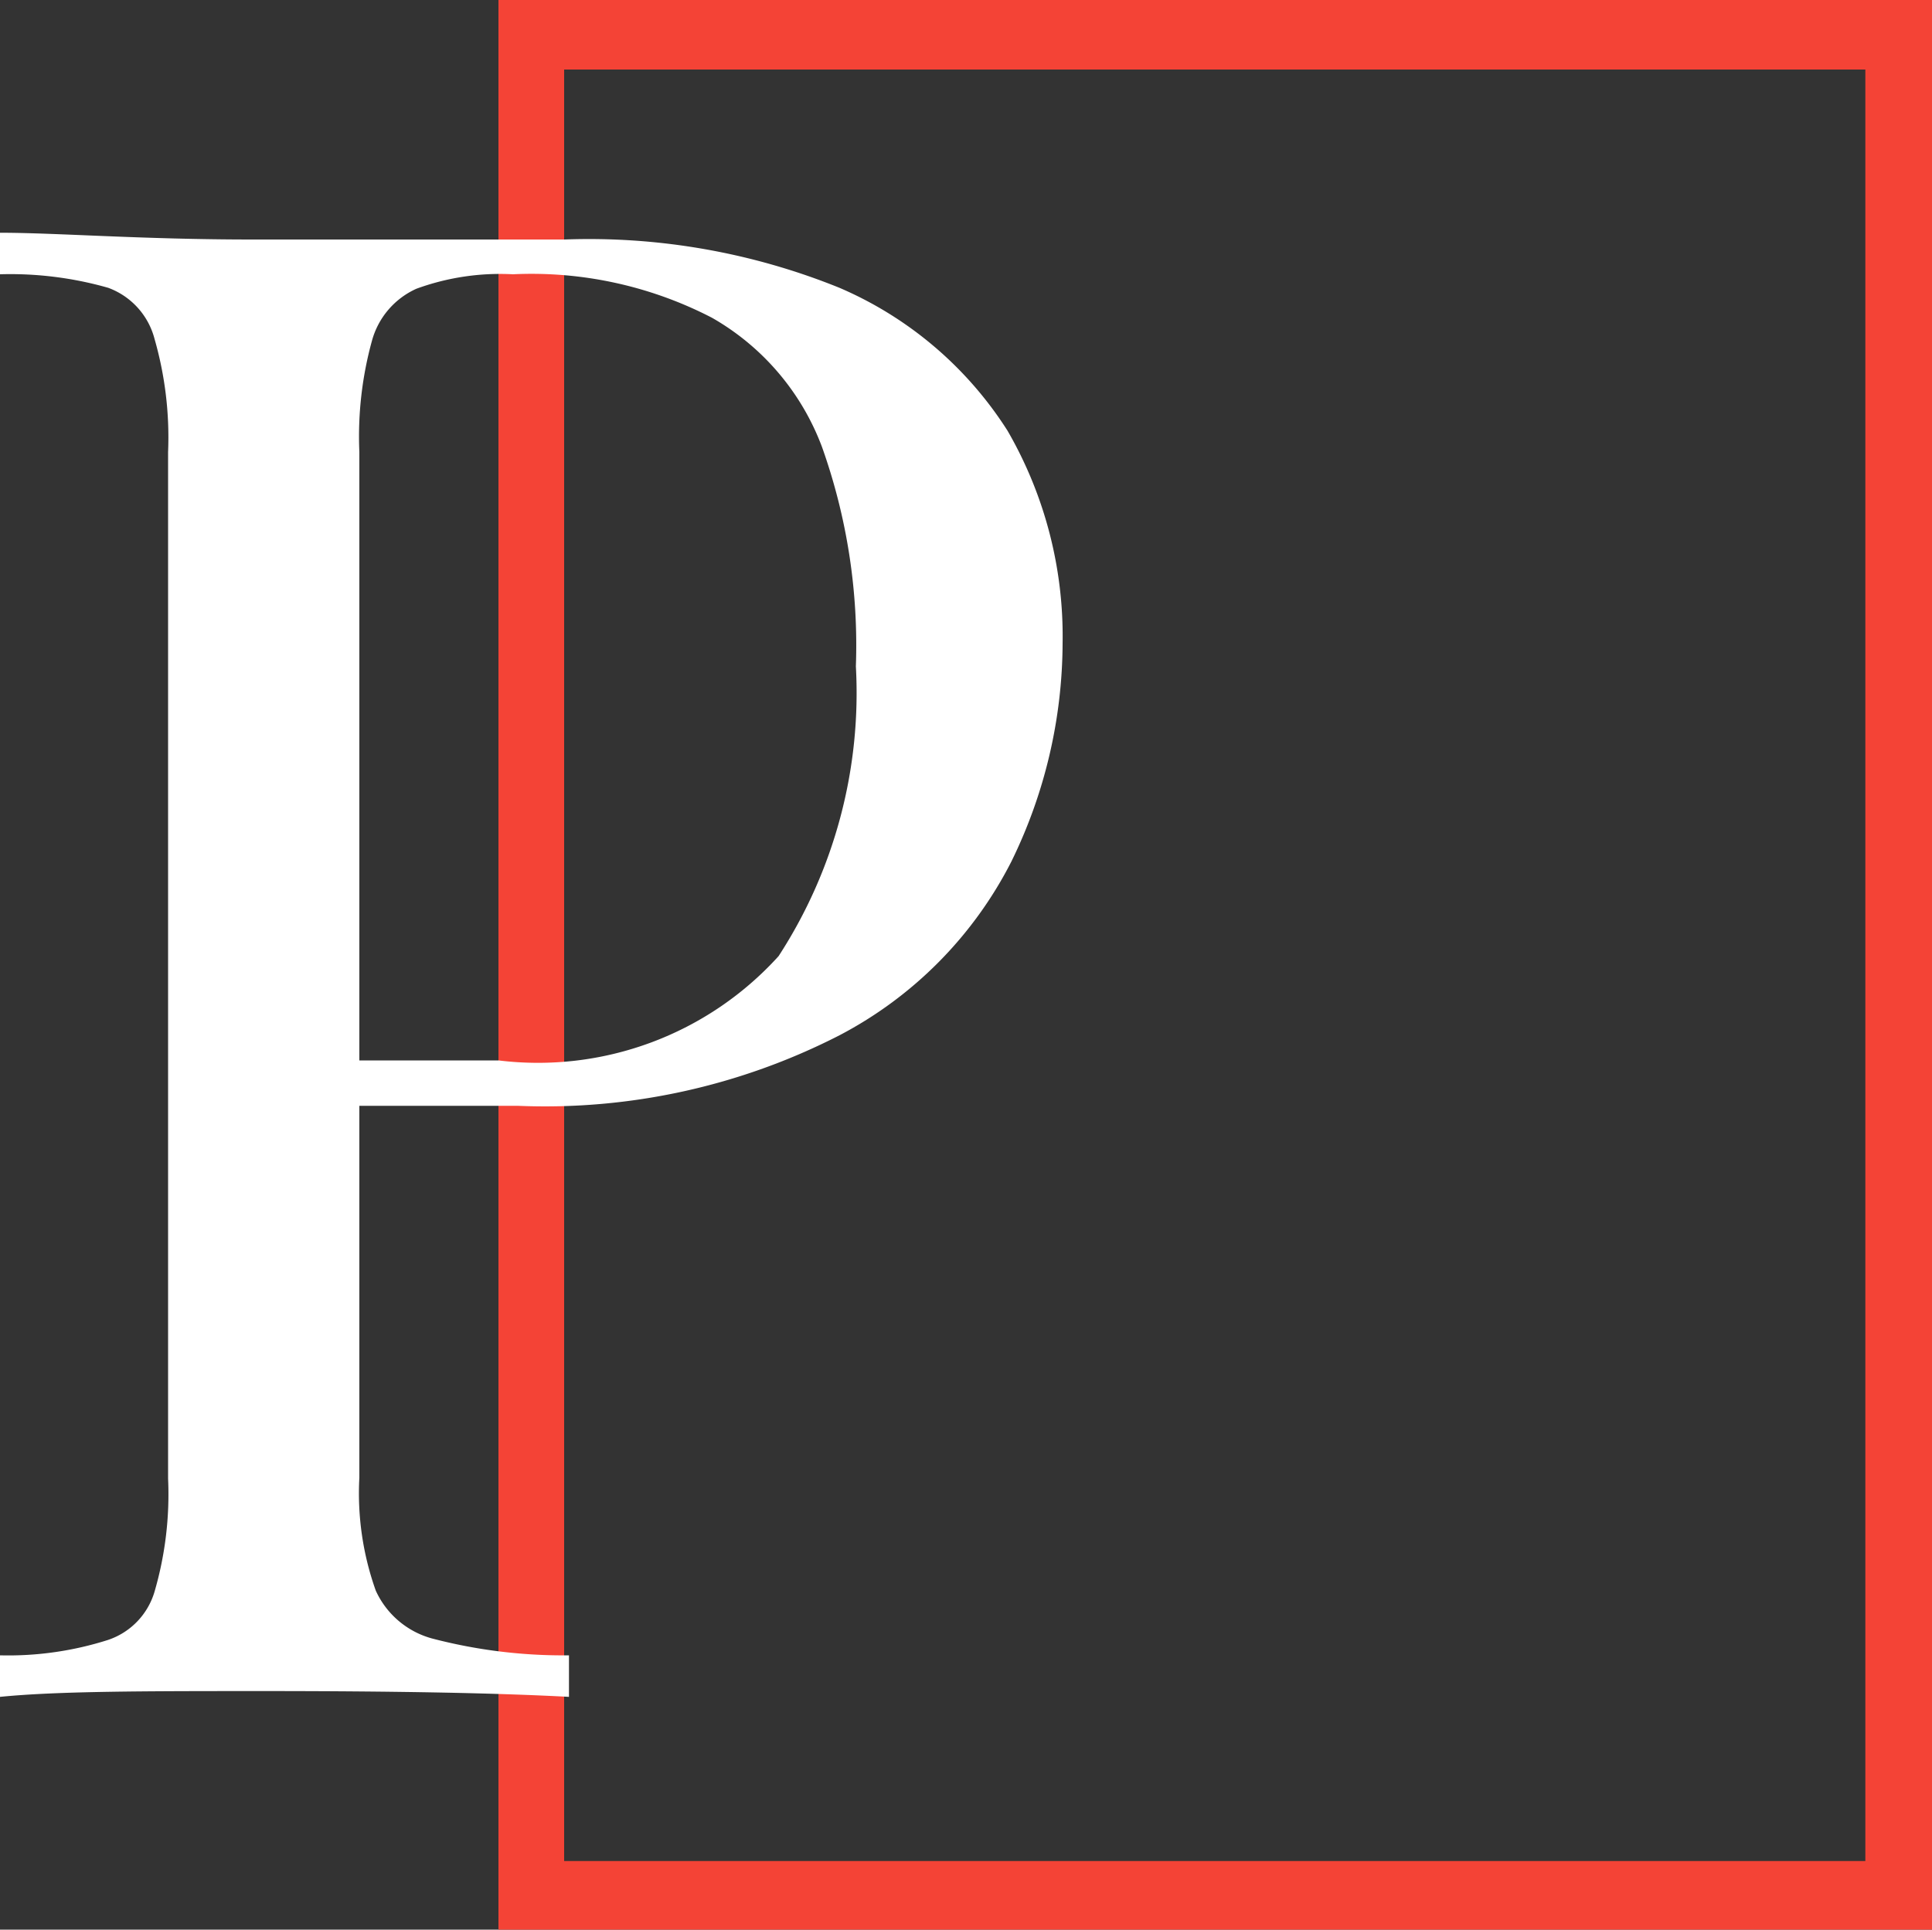 <svg id="Layer_1" data-name="Layer 1" xmlns="http://www.w3.org/2000/svg" viewBox="0 0 20 19.98"><rect x="0" y="0" width="20" height="19.98" fill="#333333" stroke="none"/><defs><style>.cls-1{fill:#f44336;}.cls-2{fill:#fff;}</style></defs><title>icon</title><path class="cls-1" d="M19.31.74V19.29H5.84V.74H19.31M20,0H5.16V20H20V0Z" transform="translate(0 -0.02)"/><path class="cls-2" d="M3.72,15.32a3,3,0,0,0,.17,1.17.9.9,0,0,0,.6.5,5.36,5.36,0,0,0,1.4.17v.43q-1.11-.06-3.15-.06c-1.23,0-2.14,0-2.74.06v-.43A3.4,3.4,0,0,0,1.12,17a.75.75,0,0,0,.48-.5,3.6,3.6,0,0,0,.14-1.17V4.7A3.69,3.69,0,0,0,1.6,3.53.77.77,0,0,0,1.12,3,3.69,3.69,0,0,0,0,2.86V2.43c.59,0,1.46.07,2.61.07l1.85,0c.67,0,1.13,0,1.38,0A6.91,6.91,0,0,1,8.69,3a3.87,3.87,0,0,1,1.74,1.48A4.25,4.25,0,0,1,11,6.68a5.17,5.17,0,0,1-.53,2.26,4.16,4.16,0,0,1-1.78,1.8,6.68,6.68,0,0,1-3.33.73H3.72Zm4.34-5.4a5,5,0,0,0,.8-3,6.12,6.12,0,0,0-.35-2.27A2.58,2.58,0,0,0,7.37,3.31a4.06,4.06,0,0,0-2.06-.45,2.52,2.52,0,0,0-1,.15.83.83,0,0,0-.46.54A3.73,3.73,0,0,0,3.72,4.7V11H5.16A3.36,3.36,0,0,0,8.06,9.92Z" transform="translate(0 -0.02)"/></svg>